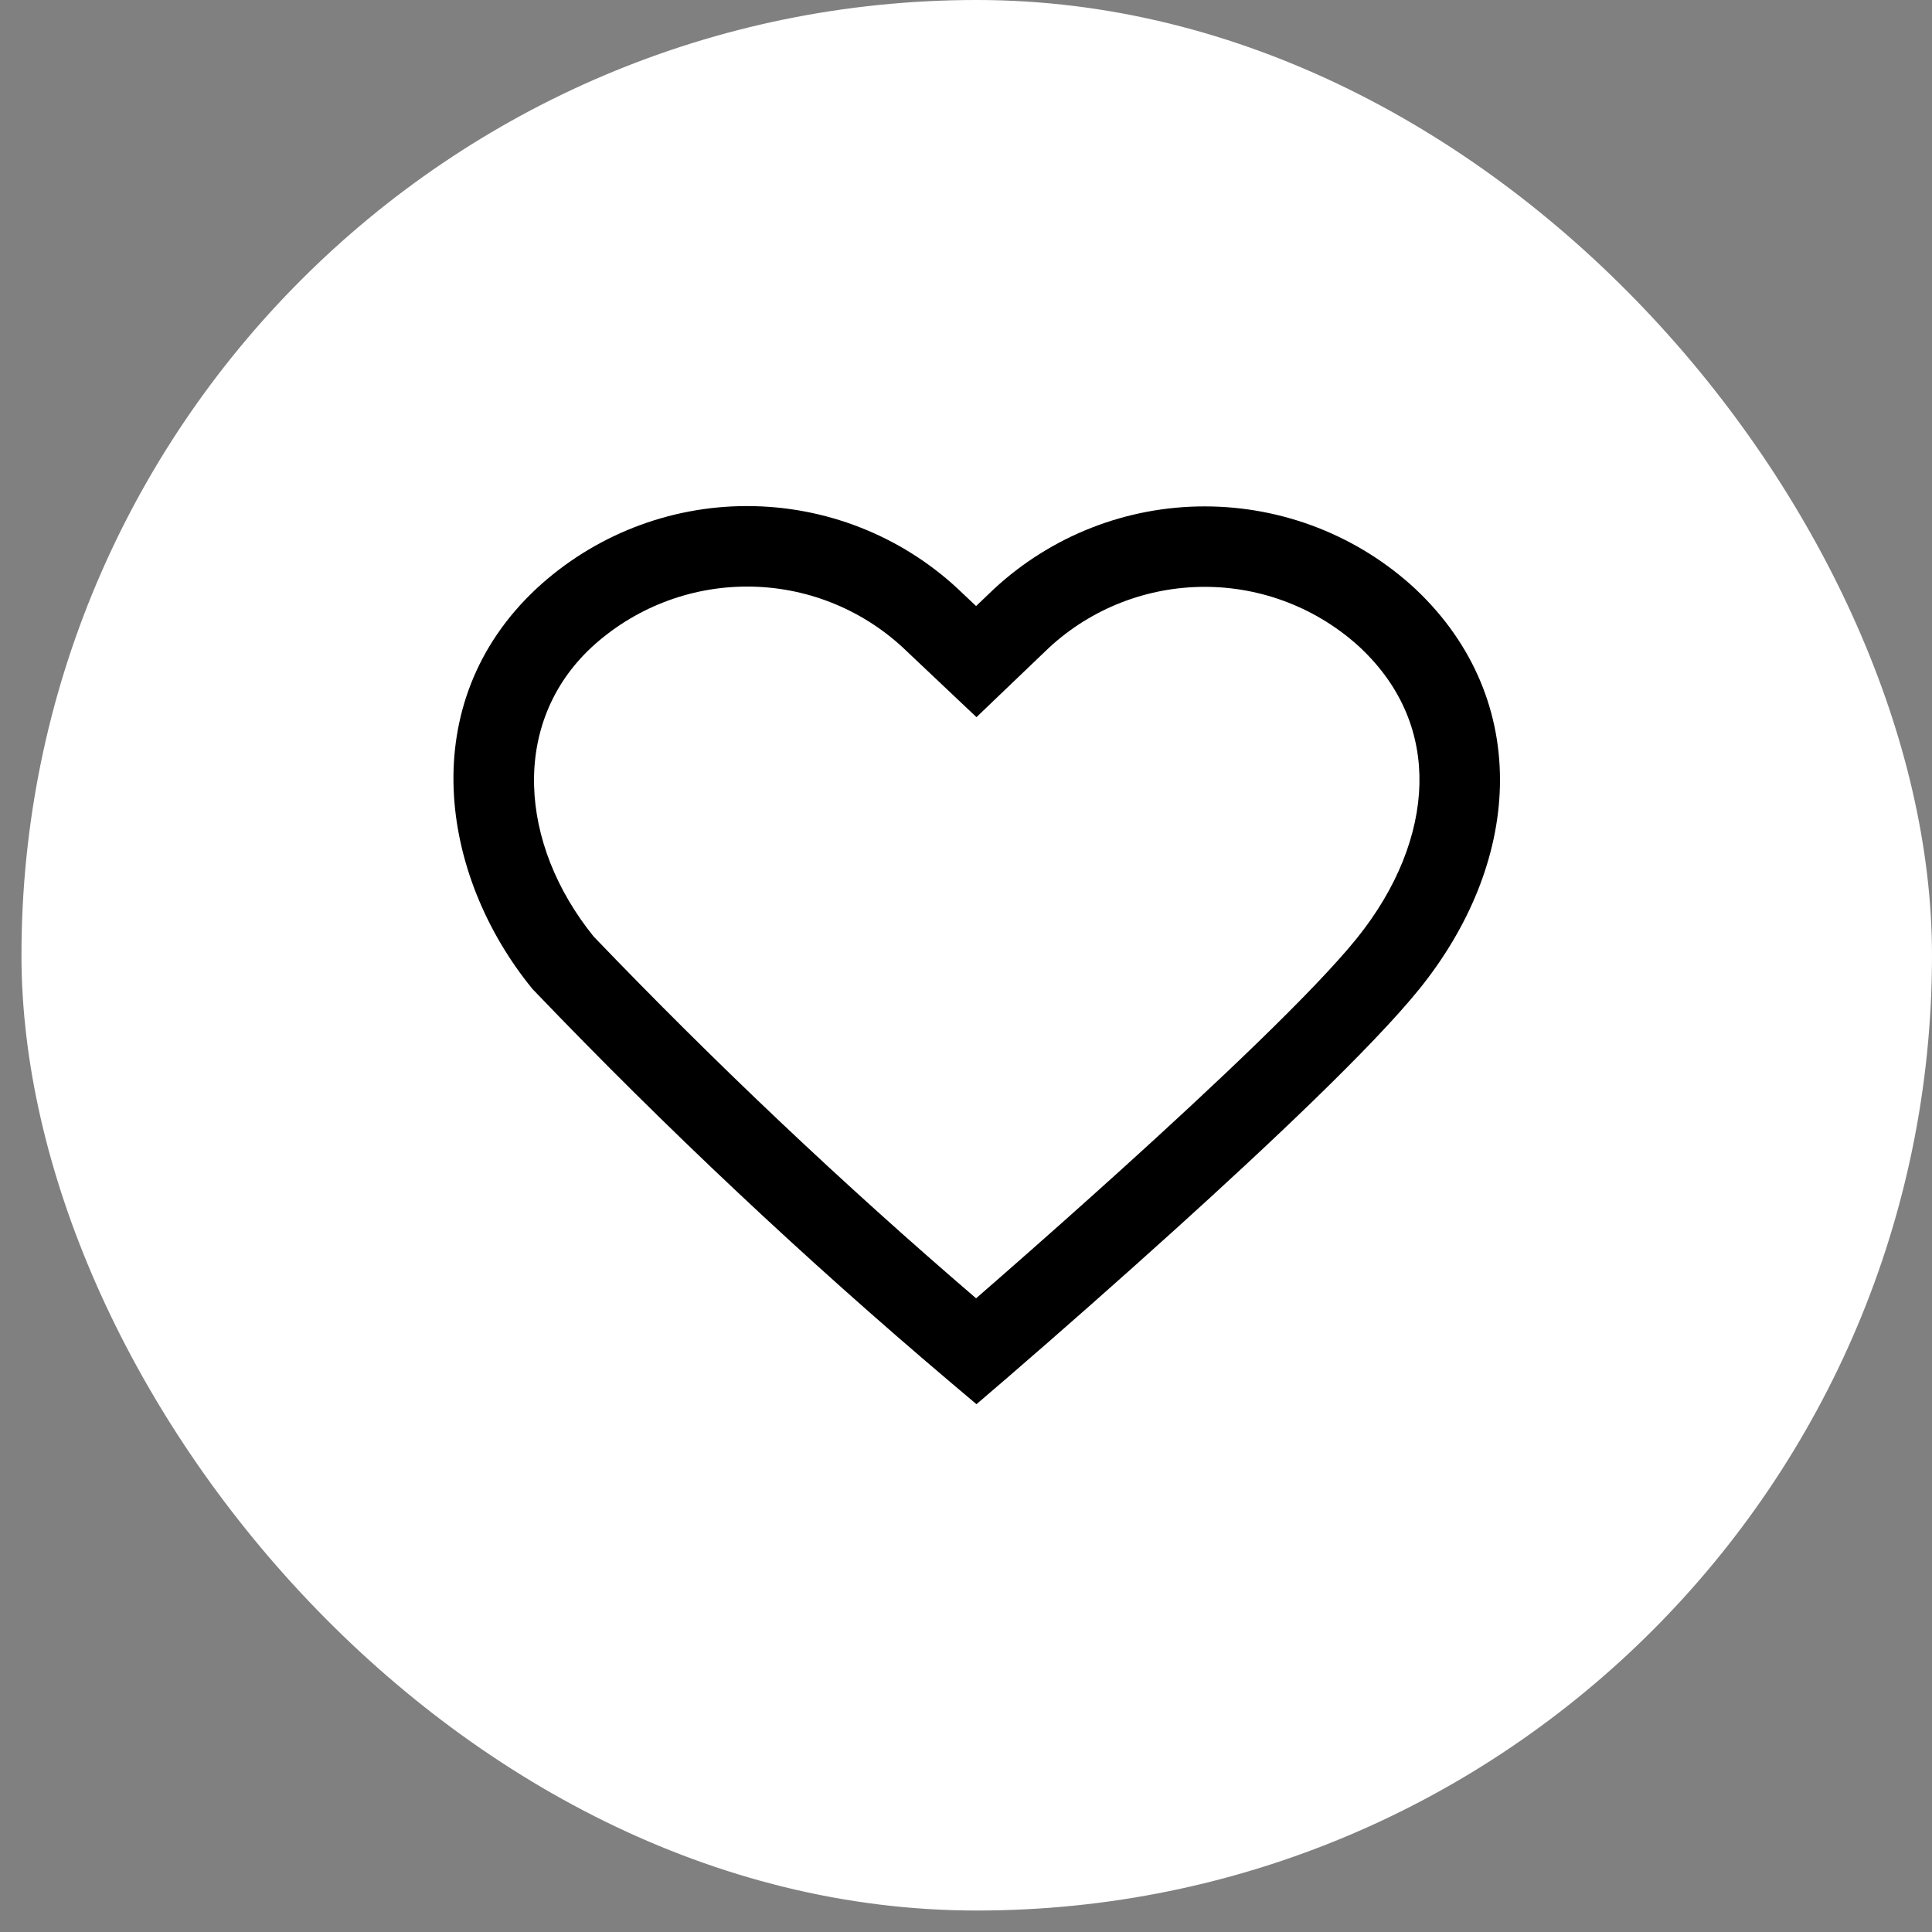 <svg width="36" height="36" viewBox="0 0 36 36" fill="none" xmlns="http://www.w3.org/2000/svg">
<rect x="0" y="0" width="36" height="36" fill="#808080" stroke="none"/>
<rect x="0.4" width="35.6" height="35.6" rx="17.8" fill="white"/>
<path fill-rule="evenodd" clip-rule="evenodd" d="M9.998 10.966C11.065 9.978 12.466 9.429 13.92 9.43C15.375 9.43 16.777 9.978 17.842 10.966L17.847 10.971L18.188 11.293L18.52 10.976C19.588 9.985 20.991 9.435 22.448 9.436C23.906 9.436 25.31 9.986 26.376 10.976L26.38 10.98C27.473 12.012 27.978 13.304 27.949 14.642C27.919 15.965 27.37 17.285 26.449 18.427C25.565 19.523 23.599 21.37 21.902 22.905C20.861 23.845 19.81 24.774 18.749 25.69L18.68 25.749L18.195 26.165L17.707 25.753C14.999 23.46 12.412 21.027 9.957 18.465L9.936 18.444L9.916 18.421C8.191 16.306 7.713 13.101 9.996 10.968L9.998 10.966ZM18.188 24.192L18.66 23.78C19.411 23.123 20.156 22.461 20.896 21.792C22.616 20.236 24.486 18.472 25.281 17.486C26.038 16.547 26.428 15.538 26.449 14.609C26.469 13.697 26.136 12.814 25.352 12.073C24.562 11.341 23.525 10.935 22.448 10.935C21.368 10.935 20.331 11.342 19.545 12.071L18.195 13.363L16.82 12.063C16.03 11.334 14.995 10.929 13.92 10.93C12.845 10.93 11.809 11.335 11.019 12.065C9.512 13.473 9.666 15.724 11.061 17.45C13.326 19.811 15.704 22.061 18.188 24.192Z" fill="black"/>
</svg>
